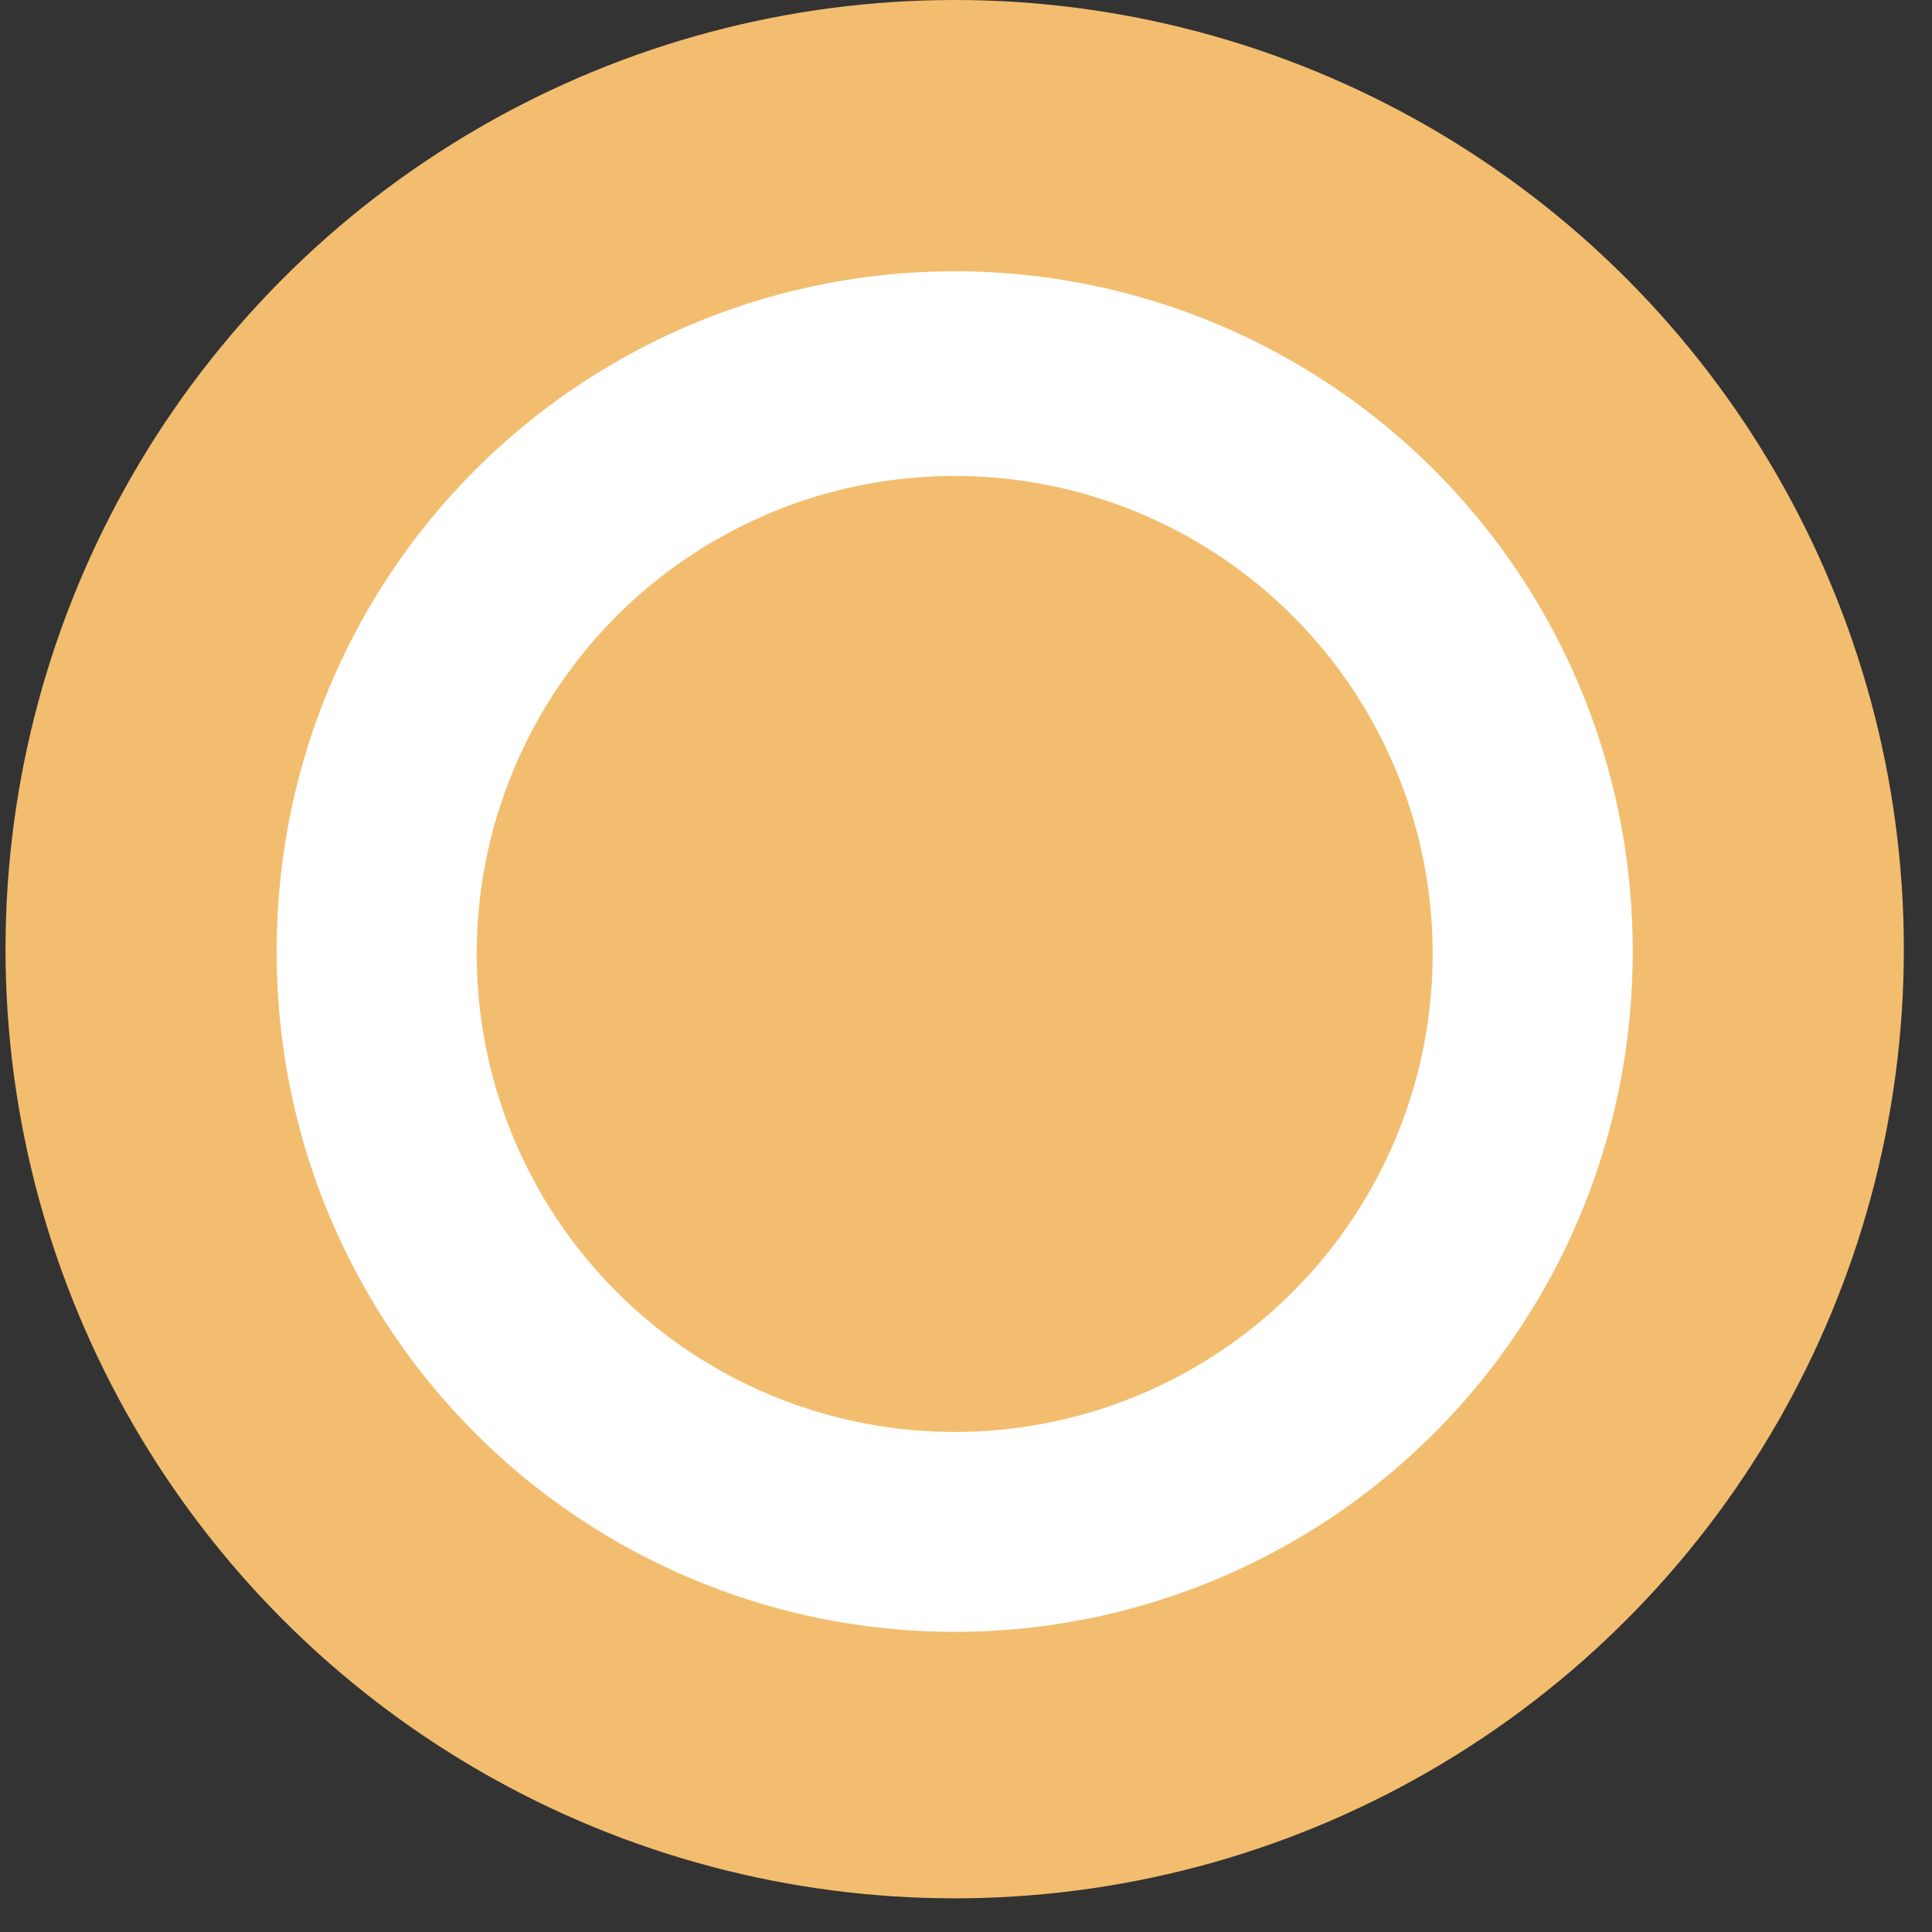 <svg width="21" height="21" viewBox="0 0 21 21" fill="none" xmlns="http://www.w3.org/2000/svg">
<rect x="0" y="0" width="21" height="21" fill="#333333" stroke="none"/>
<circle cx="10.377" cy="10.317" r="10.317" fill="#F3BD6F"/>
<circle cx="10.377" cy="10.317" r="6.282" fill="#F3BD6F" stroke="white" stroke-width="2.173"/>
<circle cx="10.377" cy="10.369" r="6.282" fill="#F3BD6F" stroke="white" stroke-width="2.173"/>
</svg>
